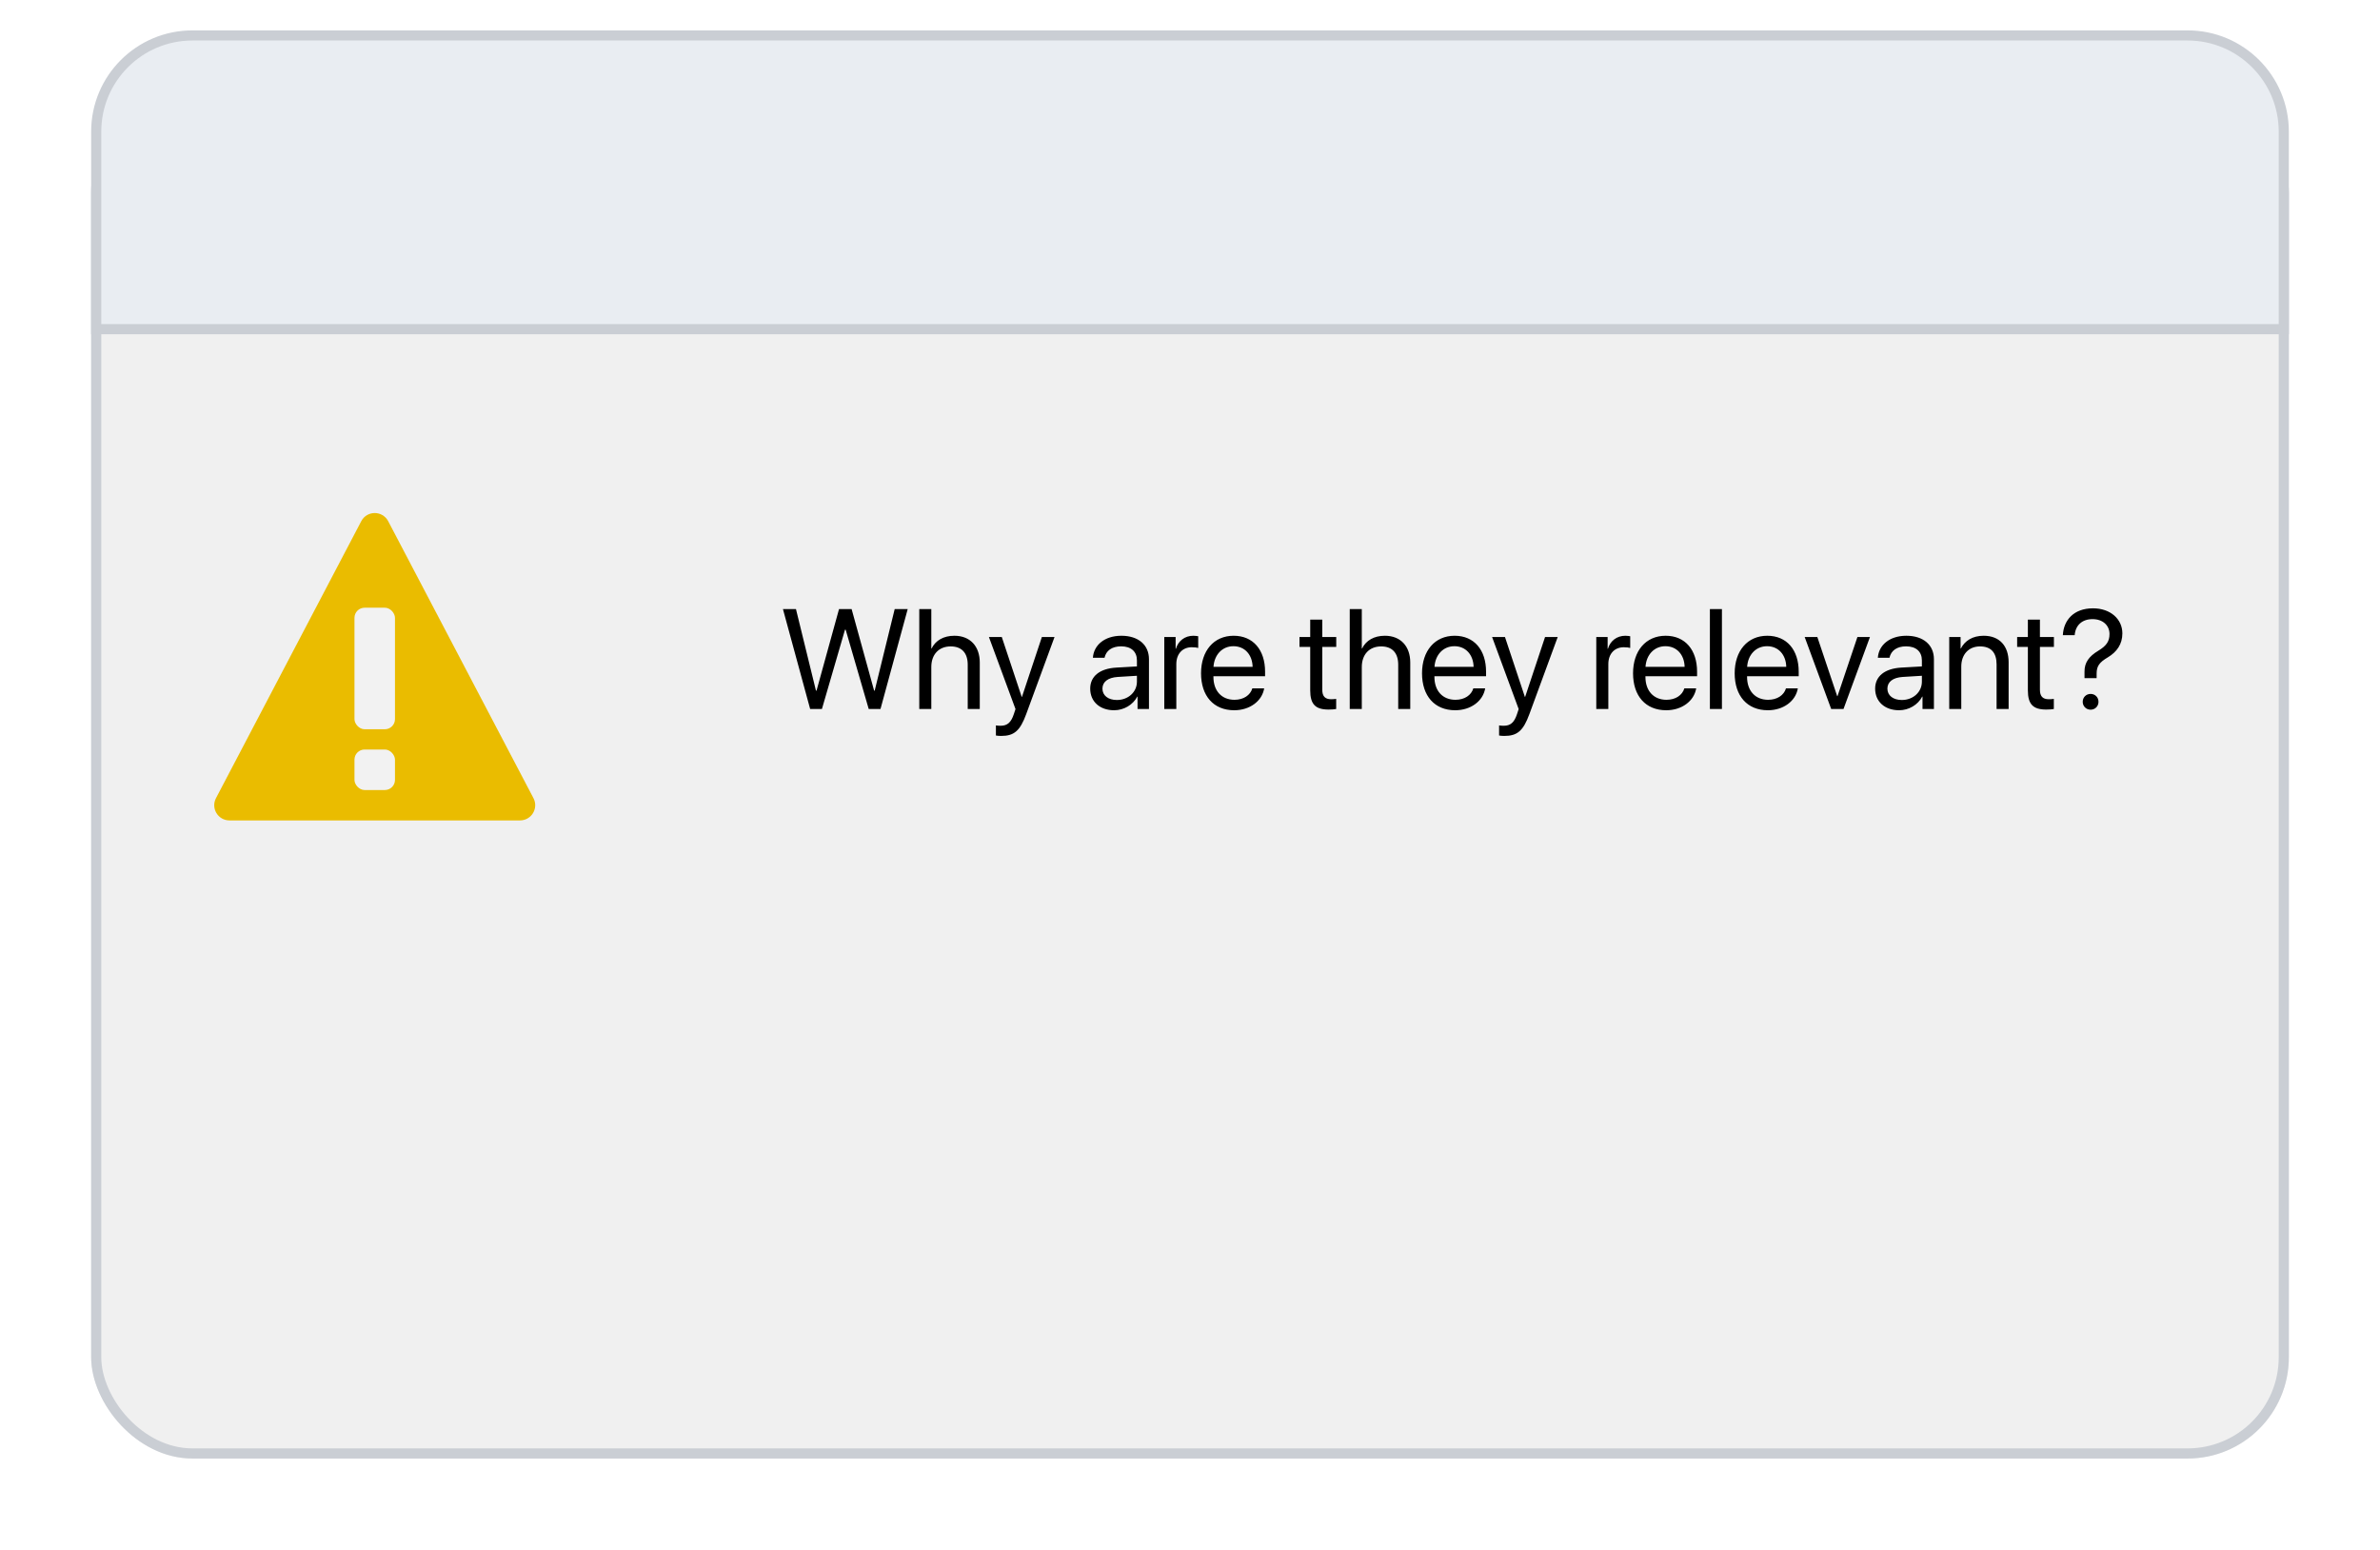 <svg width="235" height="153" viewBox="0 0 235 153" fill="none" xmlns="http://www.w3.org/2000/svg">
<g filter="url(#filter0_d)">
<rect x="9" y="3" width="217" height="135" rx="10" fill="#F0F0F0"/>
<rect x="9.5" y="3.5" width="216" height="134" rx="9.5" stroke="#CACED4"/>
</g>
<path d="M19 3.5H216C221.247 3.5 225.5 7.753 225.5 13V32.5H9.5V13C9.5 7.753 13.753 3.5 19 3.5Z" fill="#E9EDF2" stroke="#CACED4"/>
<path d="M21.768 79.035L36.114 51.688C36.489 50.974 37.511 50.974 37.886 51.688L52.232 79.035C52.581 79.701 52.098 80.5 51.346 80.5H22.654C21.902 80.5 21.419 79.701 21.768 79.035Z" fill="#EABC00" stroke="#EABC00"/>
<rect x="35" y="60" width="4" height="12" rx="1" fill="#F2F2F2"/>
<rect x="35" y="74" width="4" height="4" rx="1" fill="#F2F2F2"/>
<path d="M83.433 62.173H83.501L85.777 70H86.939L89.626 60.136H88.341L86.365 68.189H86.311L84.089 60.136H82.845L80.623 68.189H80.568L78.593 60.136H77.308L79.994 70H81.156L83.433 62.173ZM90.768 70H91.957V65.857C91.957 64.627 92.689 63.82 93.871 63.82C94.985 63.82 95.553 64.497 95.553 65.625V70H96.742V65.406C96.742 63.82 95.799 62.768 94.24 62.768C93.16 62.768 92.381 63.232 91.984 64.025H91.957V60.136H90.768V70ZM98.848 72.659C100.133 72.659 100.721 72.16 101.329 70.499L104.125 62.891H102.874L100.905 68.811H100.885L98.916 62.891H97.644L100.27 70.007L100.105 70.506C99.832 71.333 99.463 71.654 98.8 71.654C98.649 71.654 98.465 71.647 98.335 71.62V72.618C98.465 72.645 98.704 72.659 98.848 72.659ZM110.011 70.123C110.968 70.123 111.87 69.59 112.294 68.776H112.321V70H113.449V65.085C113.449 63.67 112.396 62.768 110.729 62.768C109.047 62.768 107.994 63.711 107.912 64.941H109.061C109.211 64.244 109.785 63.813 110.701 63.813C111.686 63.813 112.26 64.333 112.26 65.201V65.796L110.223 65.912C108.582 66.008 107.646 66.773 107.646 67.99C107.646 69.269 108.596 70.123 110.011 70.123ZM110.277 69.111C109.423 69.111 108.855 68.667 108.855 67.99C108.855 67.32 109.402 66.897 110.359 66.835L112.26 66.719V67.3C112.26 68.325 111.398 69.111 110.277 69.111ZM114.96 70H116.149V65.57C116.149 64.565 116.751 63.902 117.674 63.902C117.961 63.902 118.214 63.937 118.31 63.971V62.815C118.214 62.802 118.036 62.768 117.831 62.768C116.997 62.768 116.341 63.267 116.108 64.053H116.081V62.891H114.96V70ZM123.655 67.963C123.457 68.633 122.794 69.091 121.892 69.091C120.613 69.091 119.813 68.195 119.813 66.835V66.767H124.913V66.315C124.913 64.162 123.73 62.768 121.81 62.768C119.848 62.768 118.59 64.265 118.59 66.473C118.59 68.708 119.827 70.123 121.864 70.123C123.416 70.123 124.619 69.207 124.824 67.963H123.655ZM121.789 63.8C122.91 63.8 123.655 64.647 123.683 65.837H119.82C119.896 64.654 120.675 63.8 121.789 63.8ZM129.37 61.175V62.891H128.311V63.868H129.37V68.154C129.37 69.522 129.876 70.055 131.182 70.055C131.462 70.055 131.79 70.034 131.934 70V69.002C131.852 69.016 131.578 69.036 131.441 69.036C130.833 69.036 130.56 68.742 130.56 68.093V63.868H131.94V62.891H130.56V61.175H129.37ZM133.273 70H134.463V65.857C134.463 64.627 135.194 63.82 136.377 63.82C137.491 63.82 138.059 64.497 138.059 65.625V70H139.248V65.406C139.248 63.82 138.305 62.768 136.746 62.768C135.666 62.768 134.887 63.232 134.49 64.025H134.463V60.136H133.273V70ZM145.476 67.963C145.277 68.633 144.614 69.091 143.712 69.091C142.434 69.091 141.634 68.195 141.634 66.835V66.767H146.733V66.315C146.733 64.162 145.551 62.768 143.63 62.768C141.668 62.768 140.41 64.265 140.41 66.473C140.41 68.708 141.647 70.123 143.685 70.123C145.236 70.123 146.439 69.207 146.645 67.963H145.476ZM143.609 63.8C144.73 63.8 145.476 64.647 145.503 65.837H141.641C141.716 64.654 142.495 63.8 143.609 63.8ZM148.531 72.659C149.816 72.659 150.404 72.16 151.013 70.499L153.809 62.891H152.558L150.589 68.811H150.568L148.6 62.891H147.328L149.953 70.007L149.789 70.506C149.516 71.333 149.146 71.654 148.483 71.654C148.333 71.654 148.148 71.647 148.019 71.62V72.618C148.148 72.645 148.388 72.659 148.531 72.659ZM157.616 70H158.806V65.57C158.806 64.565 159.407 63.902 160.33 63.902C160.617 63.902 160.87 63.937 160.966 63.971V62.815C160.87 62.802 160.692 62.768 160.487 62.768C159.653 62.768 158.997 63.267 158.765 64.053H158.737V62.891H157.616V70ZM166.312 67.963C166.113 68.633 165.45 69.091 164.548 69.091C163.27 69.091 162.47 68.195 162.47 66.835V66.767H167.569V66.315C167.569 64.162 166.387 62.768 164.466 62.768C162.504 62.768 161.246 64.265 161.246 66.473C161.246 68.708 162.483 70.123 164.521 70.123C166.072 70.123 167.275 69.207 167.48 67.963H166.312ZM164.445 63.8C165.566 63.8 166.312 64.647 166.339 65.837H162.477C162.552 64.654 163.331 63.8 164.445 63.8ZM168.834 70H170.023V60.136H168.834V70ZM176.347 67.963C176.148 68.633 175.485 69.091 174.583 69.091C173.305 69.091 172.505 68.195 172.505 66.835V66.767H177.604V66.315C177.604 64.162 176.422 62.768 174.501 62.768C172.539 62.768 171.281 64.265 171.281 66.473C171.281 68.708 172.519 70.123 174.556 70.123C176.107 70.123 177.311 69.207 177.516 67.963H176.347ZM174.48 63.8C175.602 63.8 176.347 64.647 176.374 65.837H172.512C172.587 64.654 173.366 63.8 174.48 63.8ZM184.639 62.891H183.401L181.433 68.735H181.405L179.443 62.891H178.192L180.811 70H182.027L184.639 62.891ZM187.517 70.123C188.474 70.123 189.376 69.59 189.8 68.776H189.827V70H190.955V65.085C190.955 63.67 189.902 62.768 188.234 62.768C186.553 62.768 185.5 63.711 185.418 64.941H186.566C186.717 64.244 187.291 63.813 188.207 63.813C189.191 63.813 189.766 64.333 189.766 65.201V65.796L187.729 65.912C186.088 66.008 185.151 66.773 185.151 67.99C185.151 69.269 186.102 70.123 187.517 70.123ZM187.783 69.111C186.929 69.111 186.361 68.667 186.361 67.99C186.361 67.32 186.908 66.897 187.865 66.835L189.766 66.719V67.3C189.766 68.325 188.904 69.111 187.783 69.111ZM192.466 70H193.655V65.816C193.655 64.613 194.387 63.82 195.508 63.82C196.602 63.82 197.142 64.449 197.142 65.598V70H198.331V65.386C198.331 63.773 197.429 62.768 195.87 62.768C194.77 62.768 194.011 63.26 193.614 64.025H193.587V62.891H192.466V70ZM200.231 61.175V62.891H199.172V63.868H200.231V68.154C200.231 69.522 200.737 70.055 202.043 70.055C202.323 70.055 202.651 70.034 202.795 70V69.002C202.713 69.016 202.439 69.036 202.303 69.036C201.694 69.036 201.421 68.742 201.421 68.093V63.868H202.802V62.891H201.421V61.175H200.231ZM203.684 62.713H204.853C204.928 61.735 205.584 61.127 206.616 61.127C207.635 61.127 208.291 61.749 208.291 62.597C208.291 63.328 207.983 63.759 207.19 64.244C206.254 64.805 205.816 65.42 205.823 66.322V66.951H207.02V66.507C207.02 65.789 207.266 65.406 208.134 64.894C209.009 64.367 209.562 63.608 209.562 62.535C209.562 61.127 208.387 60.06 206.664 60.06C204.743 60.06 203.759 61.243 203.684 62.713ZM206.425 70.068C206.869 70.068 207.204 69.727 207.204 69.289C207.204 68.845 206.869 68.51 206.425 68.51C205.987 68.51 205.646 68.845 205.646 69.289C205.646 69.727 205.987 70.068 206.425 70.068Z" fill="black"/>
<defs>
<filter id="filter0_d" x="0" y="0" width="235" height="153" filterUnits="userSpaceOnUse" color-interpolation-filters="sRGB">
<feFlood flood-opacity="0" result="BackgroundImageFix"/>
<feColorMatrix in="SourceAlpha" type="matrix" values="0 0 0 0 0 0 0 0 0 0 0 0 0 0 0 0 0 0 127 0"/>
<feOffset dy="6"/>
<feGaussianBlur stdDeviation="4.5"/>
<feColorMatrix type="matrix" values="0 0 0 0 0 0 0 0 0 0 0 0 0 0 0 0 0 0 0.15 0"/>
<feBlend mode="normal" in2="BackgroundImageFix" result="effect1_dropShadow"/>
<feBlend mode="normal" in="SourceGraphic" in2="effect1_dropShadow" result="shape"/>
</filter>
</defs>
</svg>
